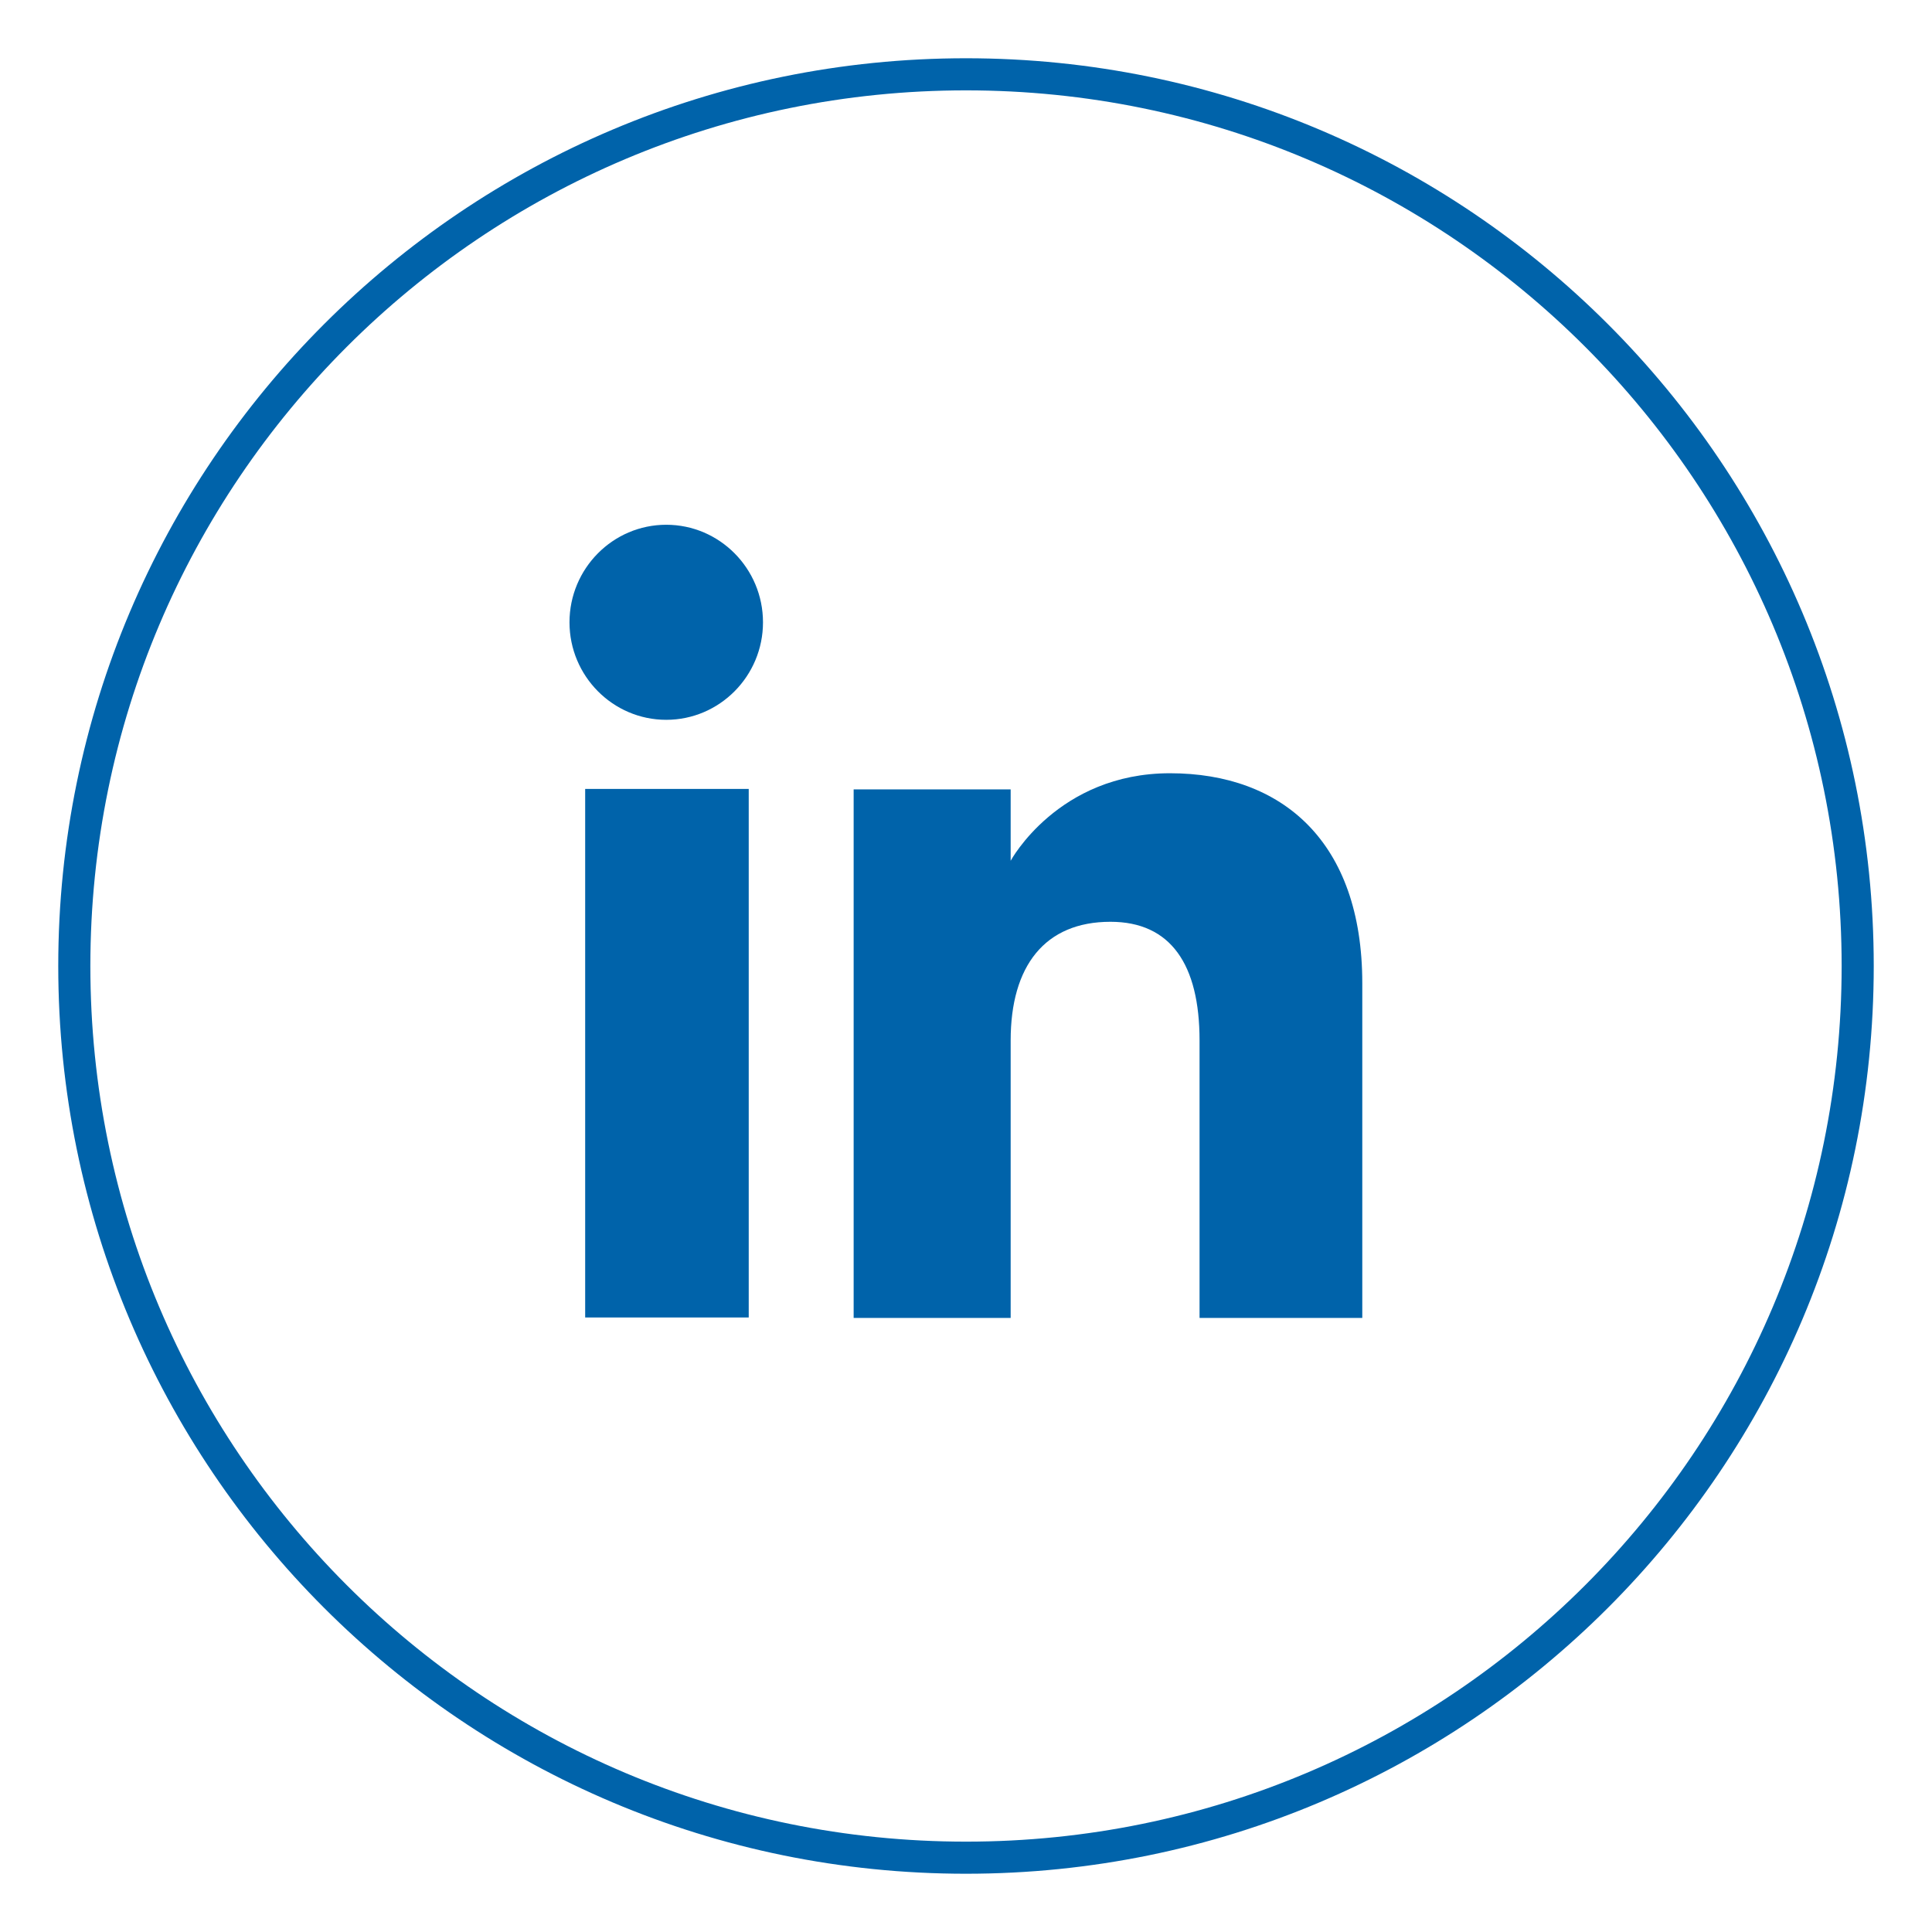 <svg width="26" height="26" viewBox="0 0 26 26" fill="none" xmlns="http://www.w3.org/2000/svg">
<path d="M13 25C6.372 25 1 19.628 1 13C1 6.372 6.372 1 13 1C19.628 1 25 6.372 25 13C25 19.628 19.628 25 13 25Z" stroke="#0063AA" stroke-width="0.432" stroke-miterlimit="10"/>
<path d="M10.076 10.617H7.875V17.73H10.076V10.617Z" fill="#0063AA"/>
<path d="M8.966 9.687C9.684 9.687 10.268 9.098 10.268 8.375C10.268 7.651 9.684 7.062 8.966 7.062C8.248 7.062 7.664 7.651 7.664 8.375C7.664 9.098 8.248 9.687 8.966 9.687Z" fill="#0063AA"/>
<path d="M13.601 14.002C13.601 12.999 14.061 12.405 14.944 12.405C15.755 12.405 16.143 12.979 16.143 14.002C16.143 15.024 16.143 17.736 16.143 17.736H18.333C18.333 17.736 18.333 15.138 18.333 13.232C18.333 11.326 17.253 10.406 15.745 10.406C14.236 10.406 13.601 11.584 13.601 11.584V10.623H11.488V17.736H13.601C13.601 17.736 13.601 15.097 13.601 14.002Z" fill="#0063AA"/>
</svg>
